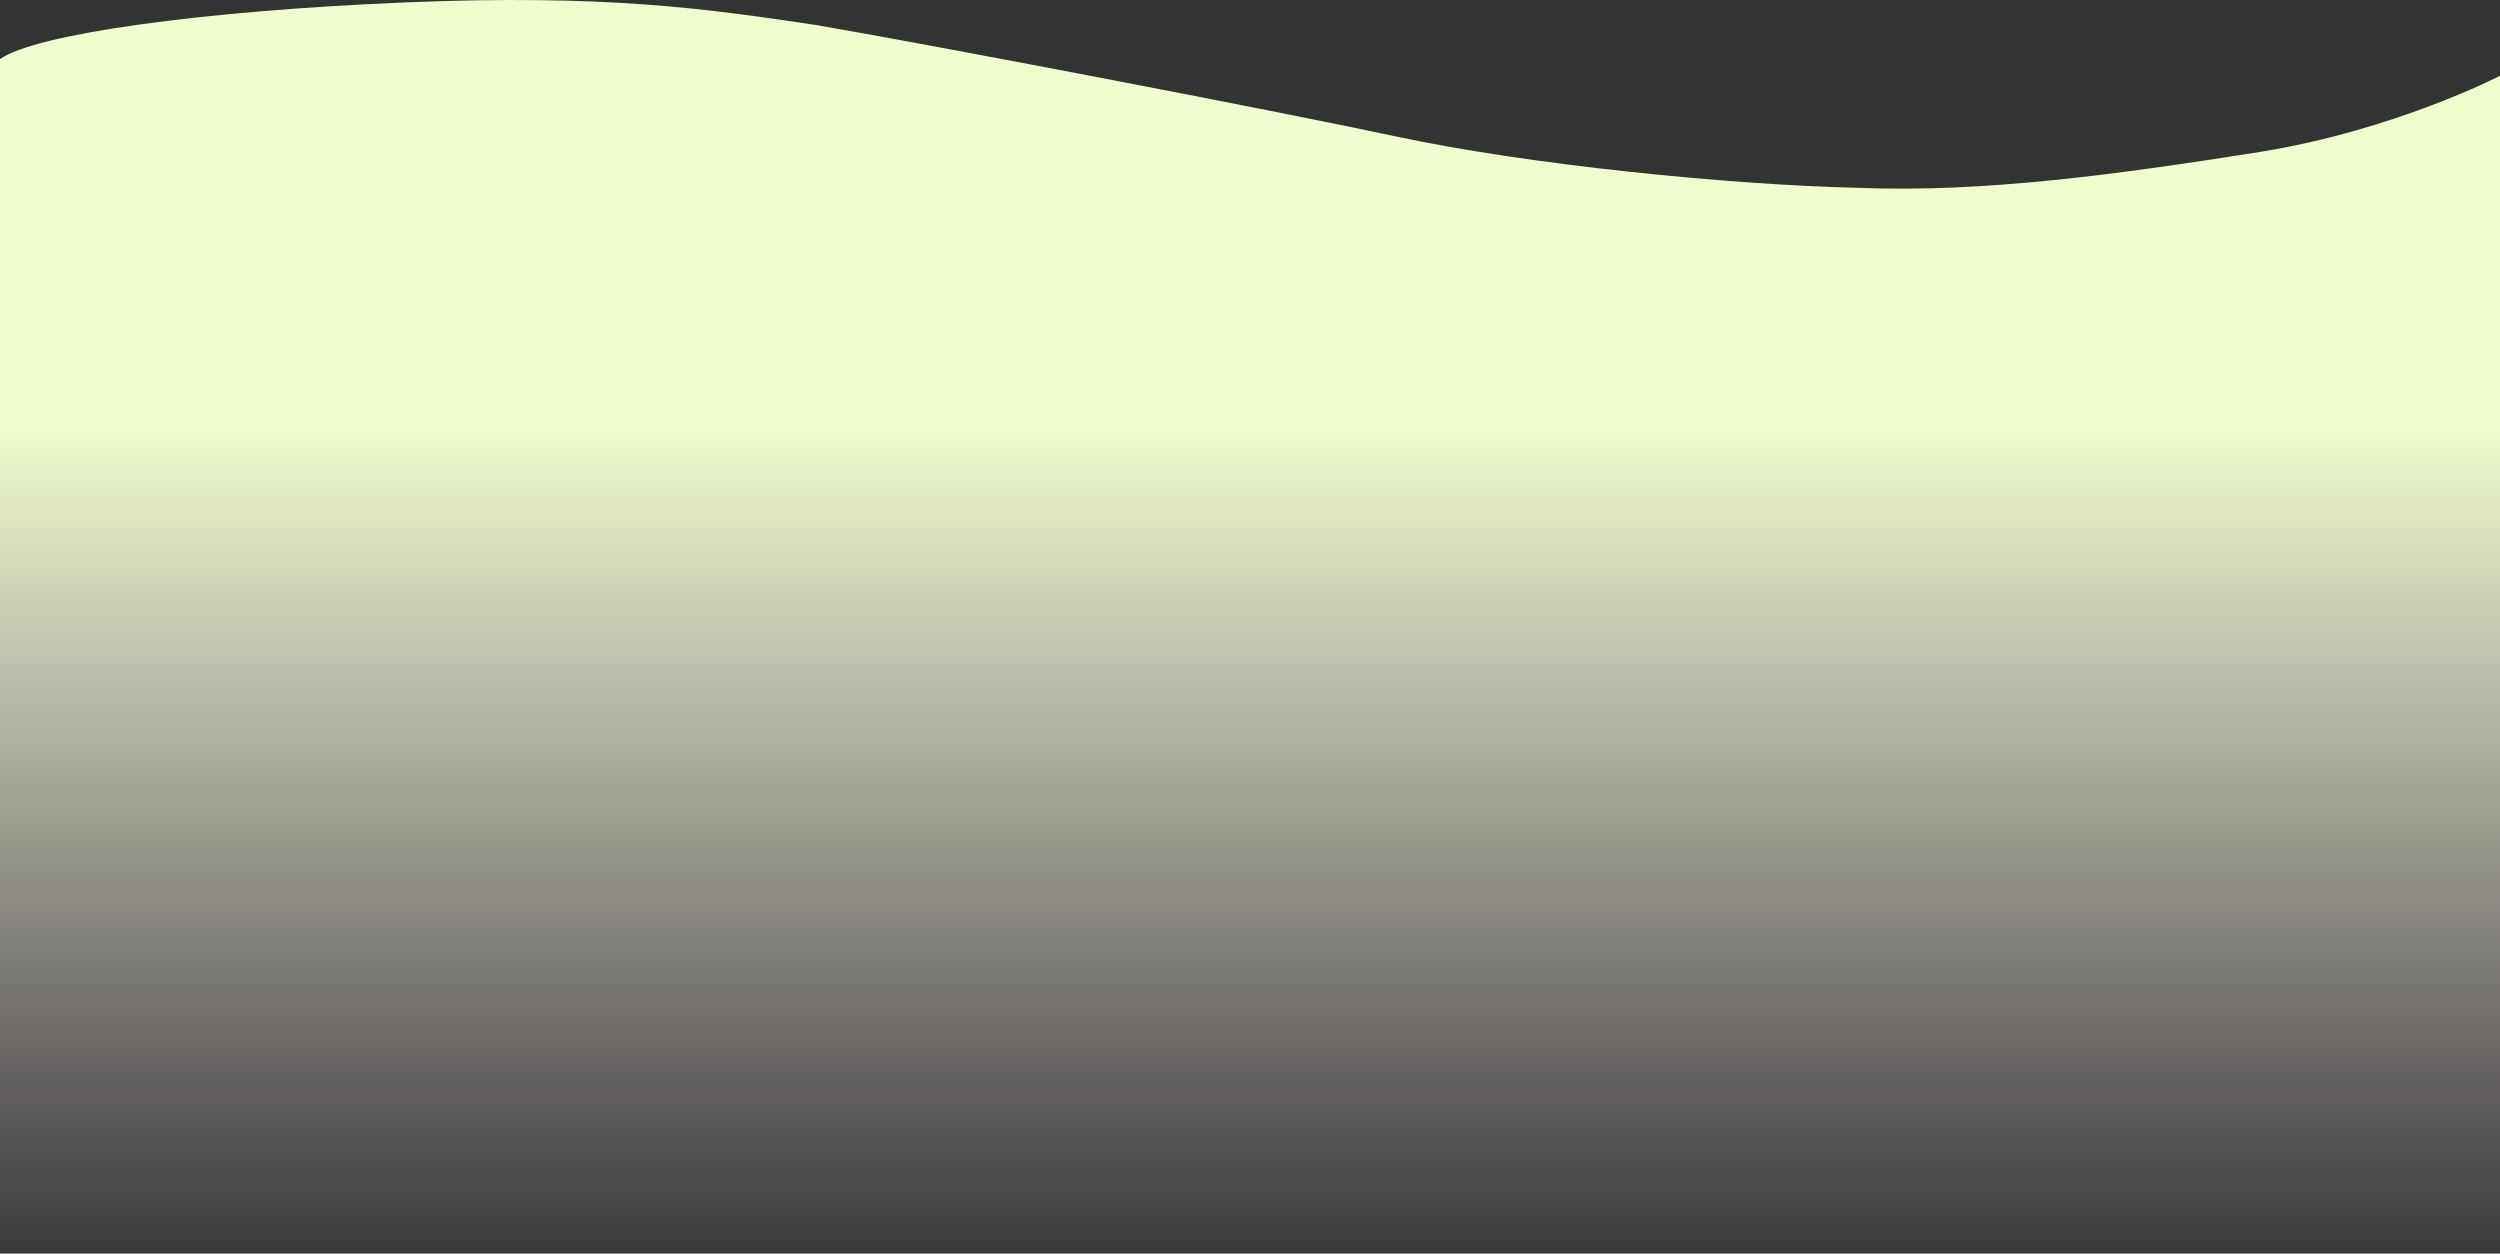 <svg xmlns="http://www.w3.org/2000/svg" xmlns:xlink="http://www.w3.org/1999/xlink" width="1328" height="665.924" viewBox="0 0 1328 665.924">
  <rect x="0" y="0" width="1328" height="665.924" fill="#333333" stroke="none"/>
  <defs>
    <linearGradient id="linear-gradient" x1="0.5" y1="1.029" x2="0.5" y2="0.342" gradientUnits="objectBoundingBox">
      <stop offset="0" stop-color="#ffeef5" stop-opacity="0"/>
      <stop offset="1" stop-color="#effccd"/>
    </linearGradient>
  </defs>
  <path id="Trazado_991831" data-name="Trazado 991831" d="M1328-14.97s-55.88,28.965-127.821,40.5c-73.184,11.533-146.017,21.782-213.38,19-68.607-1.568-175.4-12.352-244.456-27.112S489.6-32.385,432.976-42.014c-56.625-8.413-110.347-16.446-218.591-11.9S18.505-37.052,0-23.828V610.694H1328Z" transform="translate(0 55.229)" fill-rule="evenodd" fill="url(#linear-gradient)"/>
</svg>
